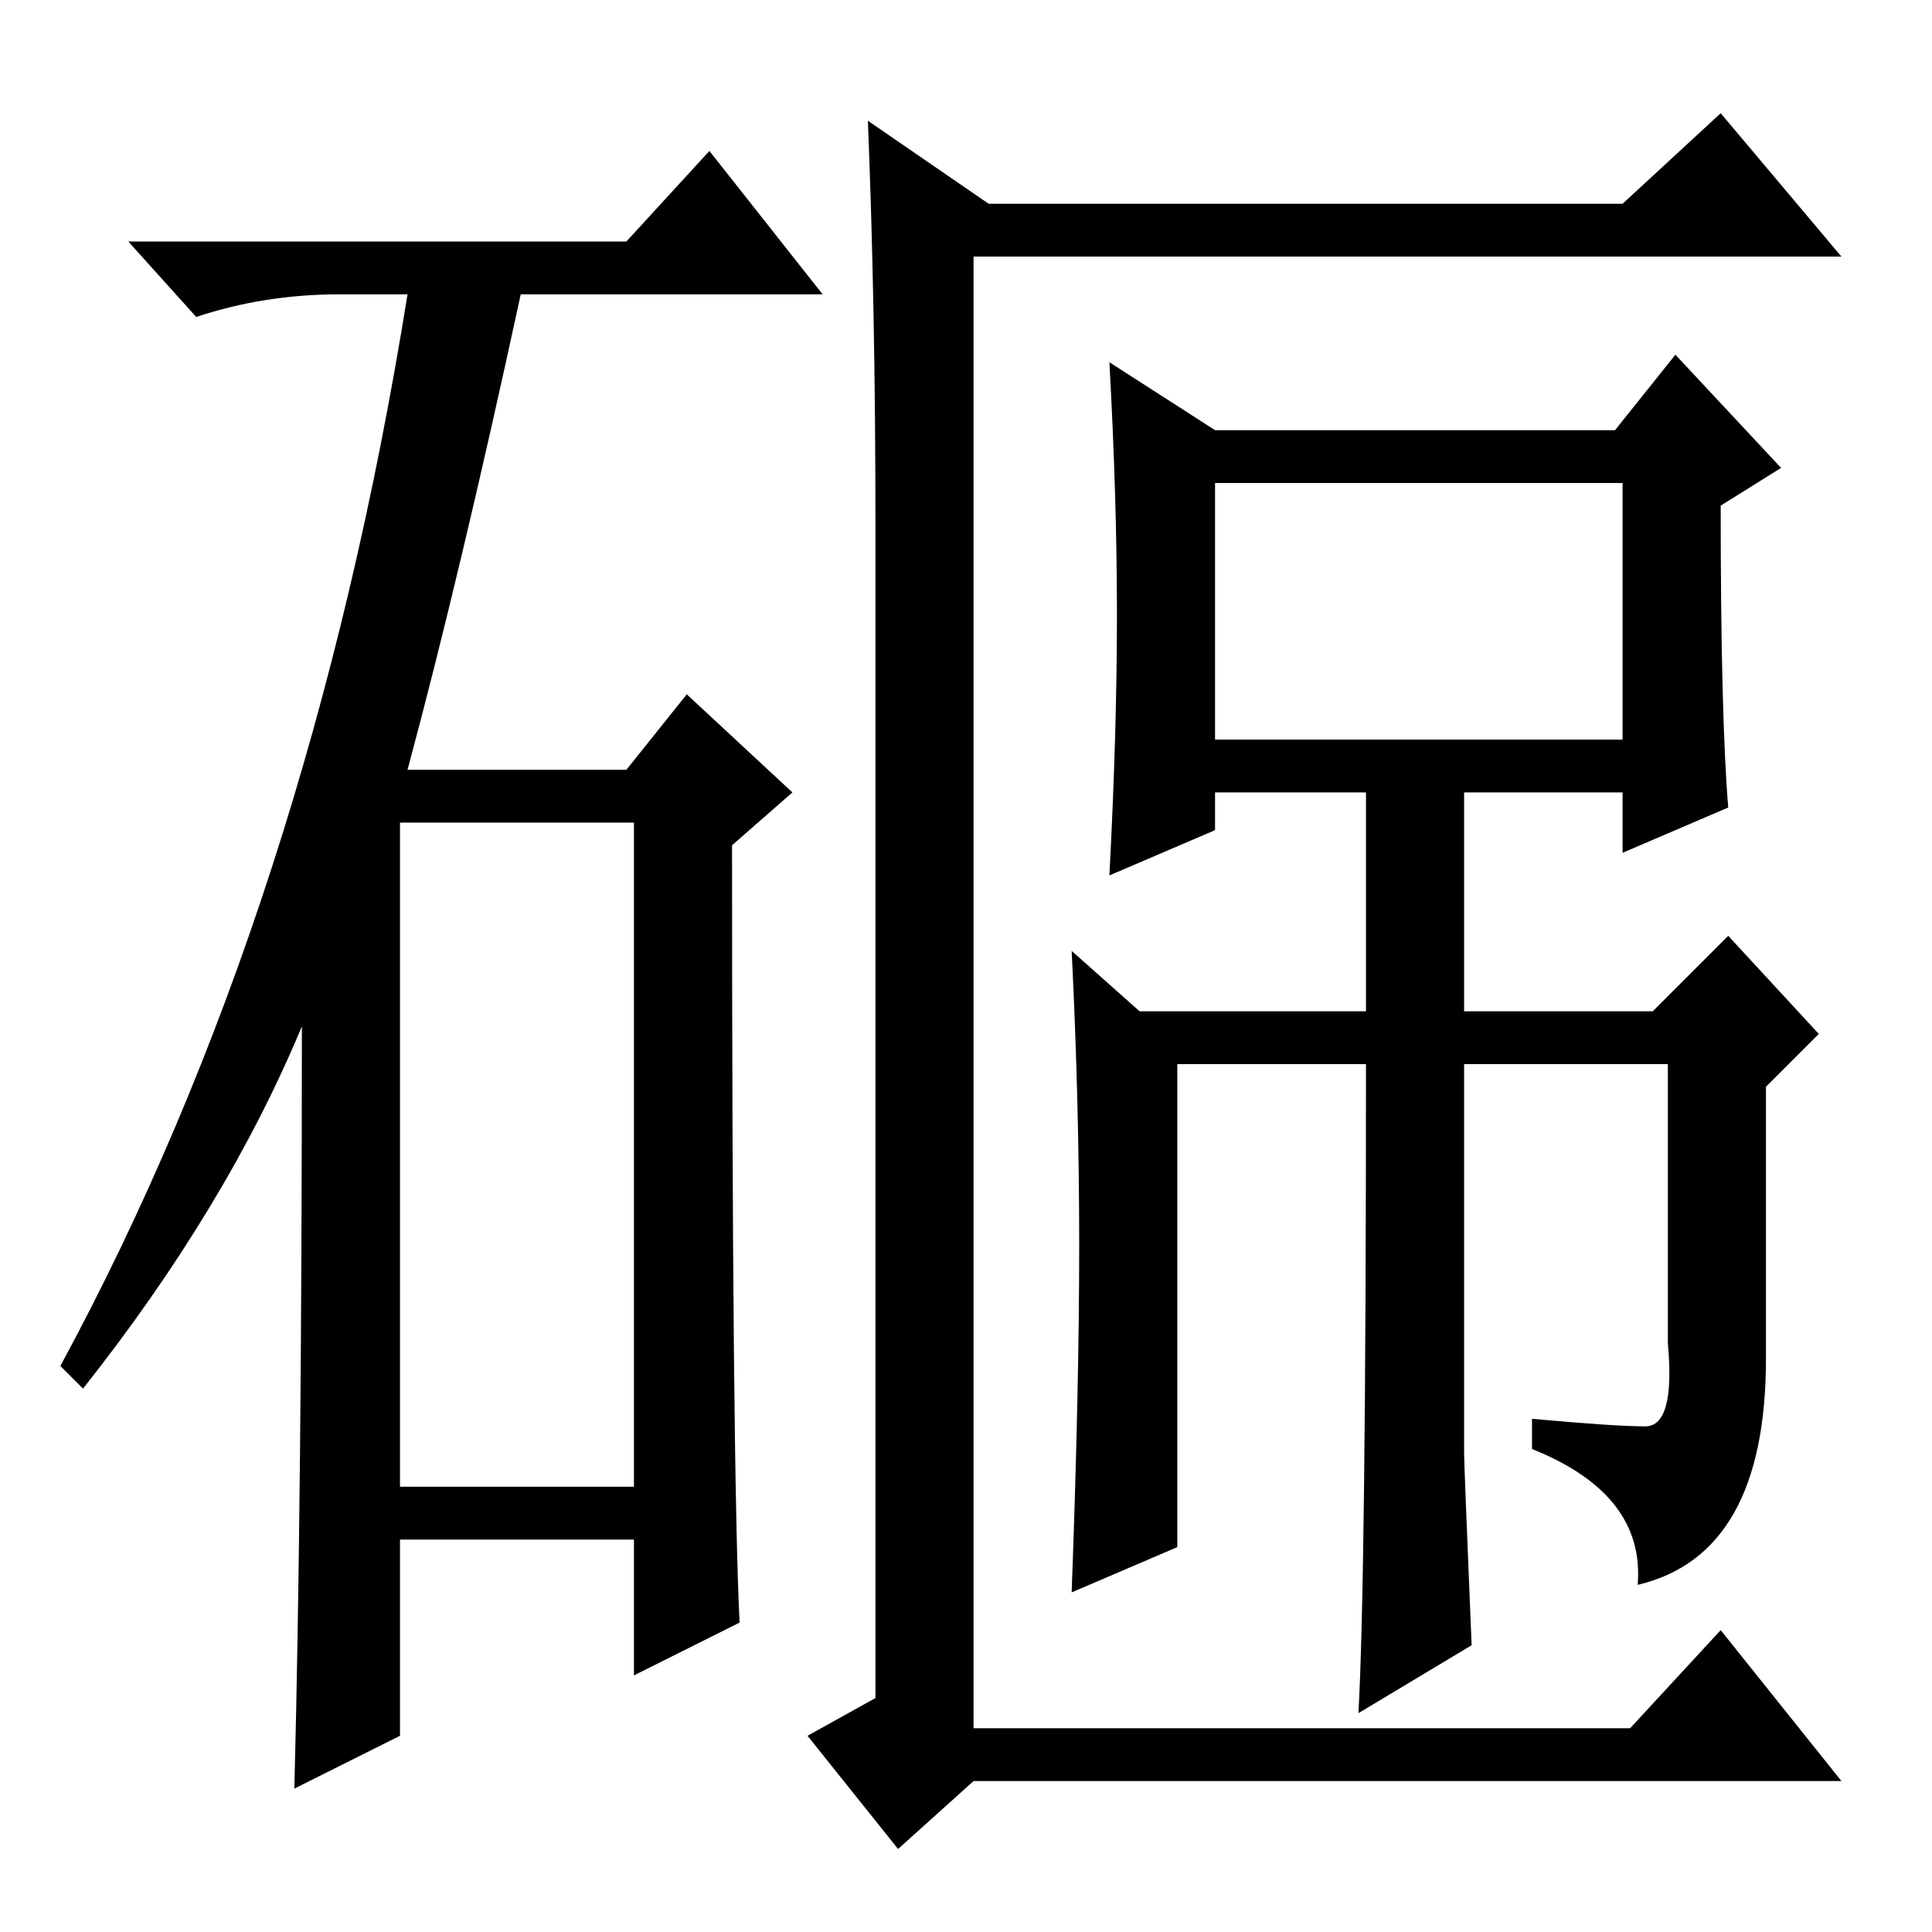 <?xml version="1.0" standalone="no"?>
<!DOCTYPE svg PUBLIC "-//W3C//DTD SVG 1.1//EN" "http://www.w3.org/Graphics/SVG/1.1/DTD/svg11.dtd" >
<svg xmlns="http://www.w3.org/2000/svg" xmlns:xlink="http://www.w3.org/1999/xlink" version="1.1" viewBox="0 -36 256 256">
  <g transform="matrix(1 0 0 -1 0 220)">
   <path fill="currentColor"
d="M83 224l11 12l15 -19h-40q-8 -37 -15 -63h29l8 10l14 -13l-8 -7q0 -83 1 -103l-14 -7v18h-31v-26l-14 -7q1 38 1 101q-10 -24 -29 -48l-3 3q33 61 46 142h-9q-10 0 -19 -3l-9 10h66zM53 59h31v88h-31v-88zM115 240l16 -11h84l13 12l16 -19h-115v-195h87l12 13l16 -20
h-115l-10 -9l-12 15l9 5v156q0 28 -1 53zM161 158h54v34h-54v-34zM194 63.5q0 -1.5 1 -25.5l-15 -9q1 18 1 86h-25v-64l-14 -6q1 27 1 46t-1 39l9 -8h30v29h-20v-5l-14 -6q1 19 1 34.5t-1 33.5l14 -9h53l8 10l14 -15l-8 -5q0 -28 1 -40l-14 -6v8h-21v-29h25l10 10l12 -13
l-7 -7v-36q0 -26 -17 -30q1 12 -14 18v4q11 -1 15 -1t3 11v37h-27v-51.5z" />
  </g>

</svg>
